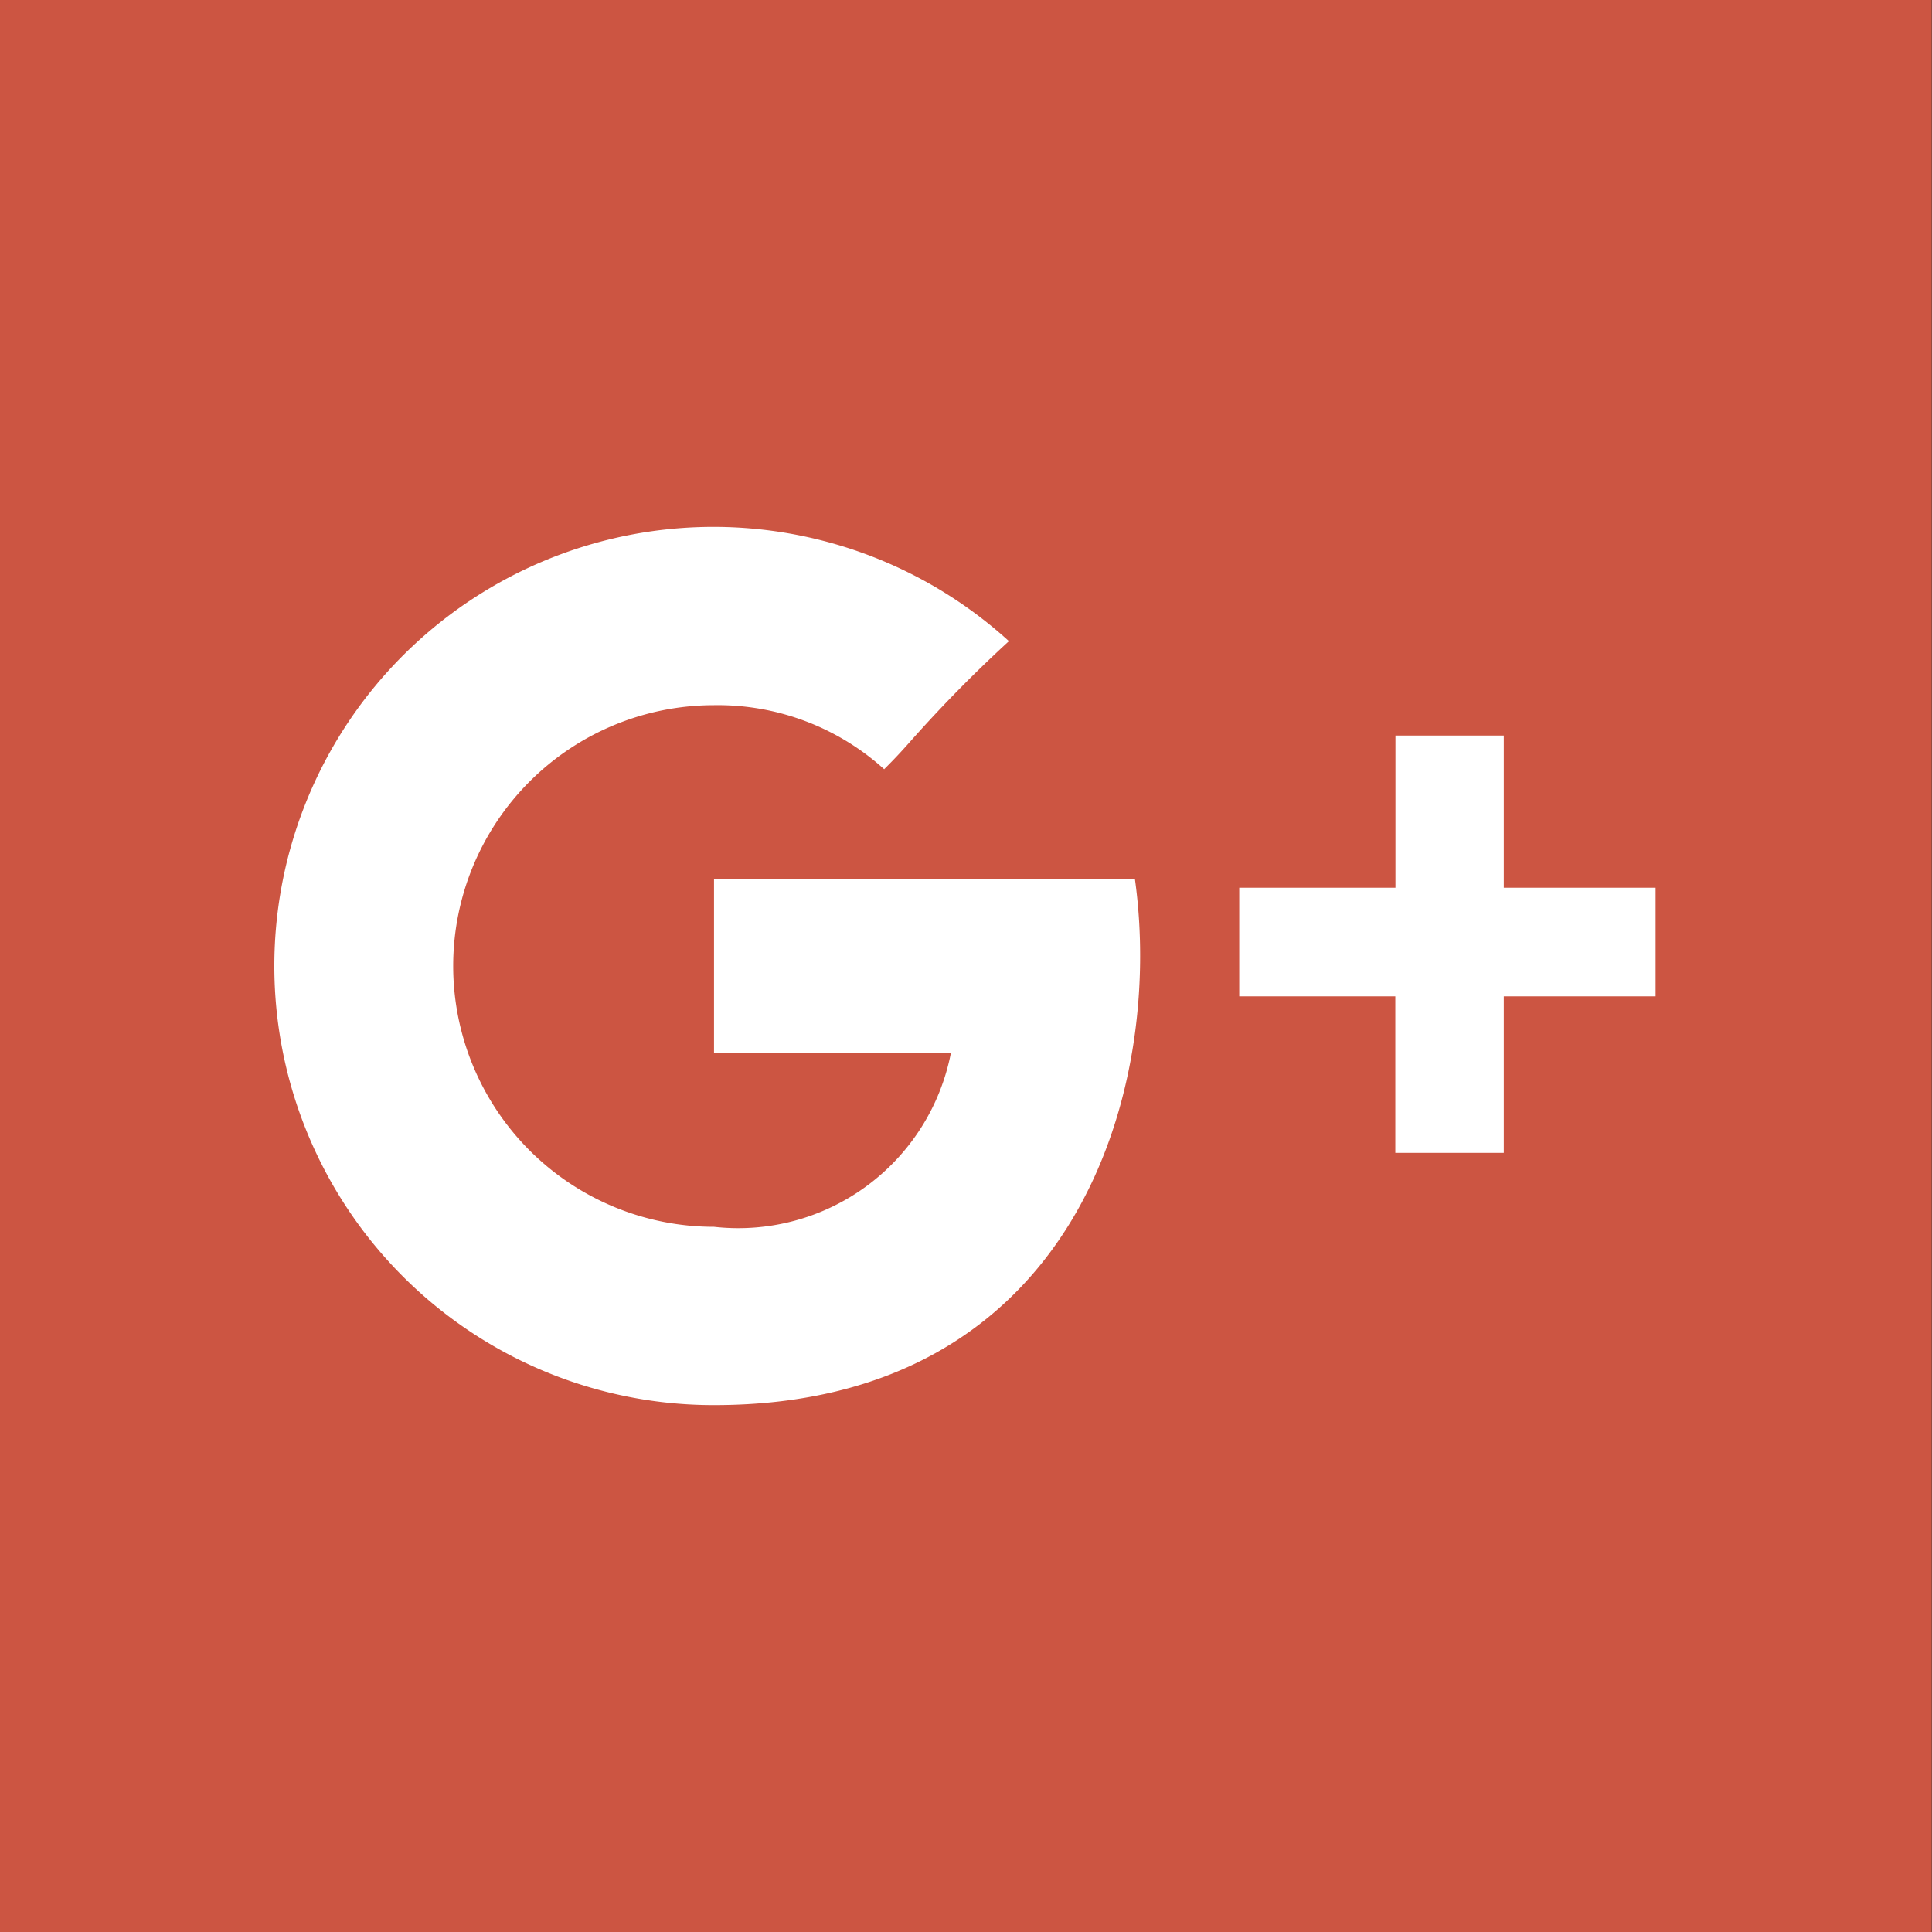 <svg data-tags="google,google plus,brand" xmlns="http://www.w3.org/2000/svg" viewBox="0 0 14 14"><rect x="0" y="0" width="14" height="14" fill="#333333" stroke="none"/><path d="M13.998 14h-14V0h14z" fill="#cc5542"/><path d="M5.174 7.63V6.37h3.05c.213 1.525-.428 3.812-3.05 3.812a3.182 3.182 0 112.137-5.536 9.86 9.86 0 00-.696.706c-.062.07-.118.133-.208.222a1.798 1.798 0 00-1.233-.464 1.89 1.89 0 000 3.78 1.57 1.57 0 001.717-1.262l-1.717.002zm5.723-2.3v1.103h1.1v.787h-1.1v1.134h-.786V7.22H8.98v-.787h1.132V5.33z" fill="#fff"/></svg>
